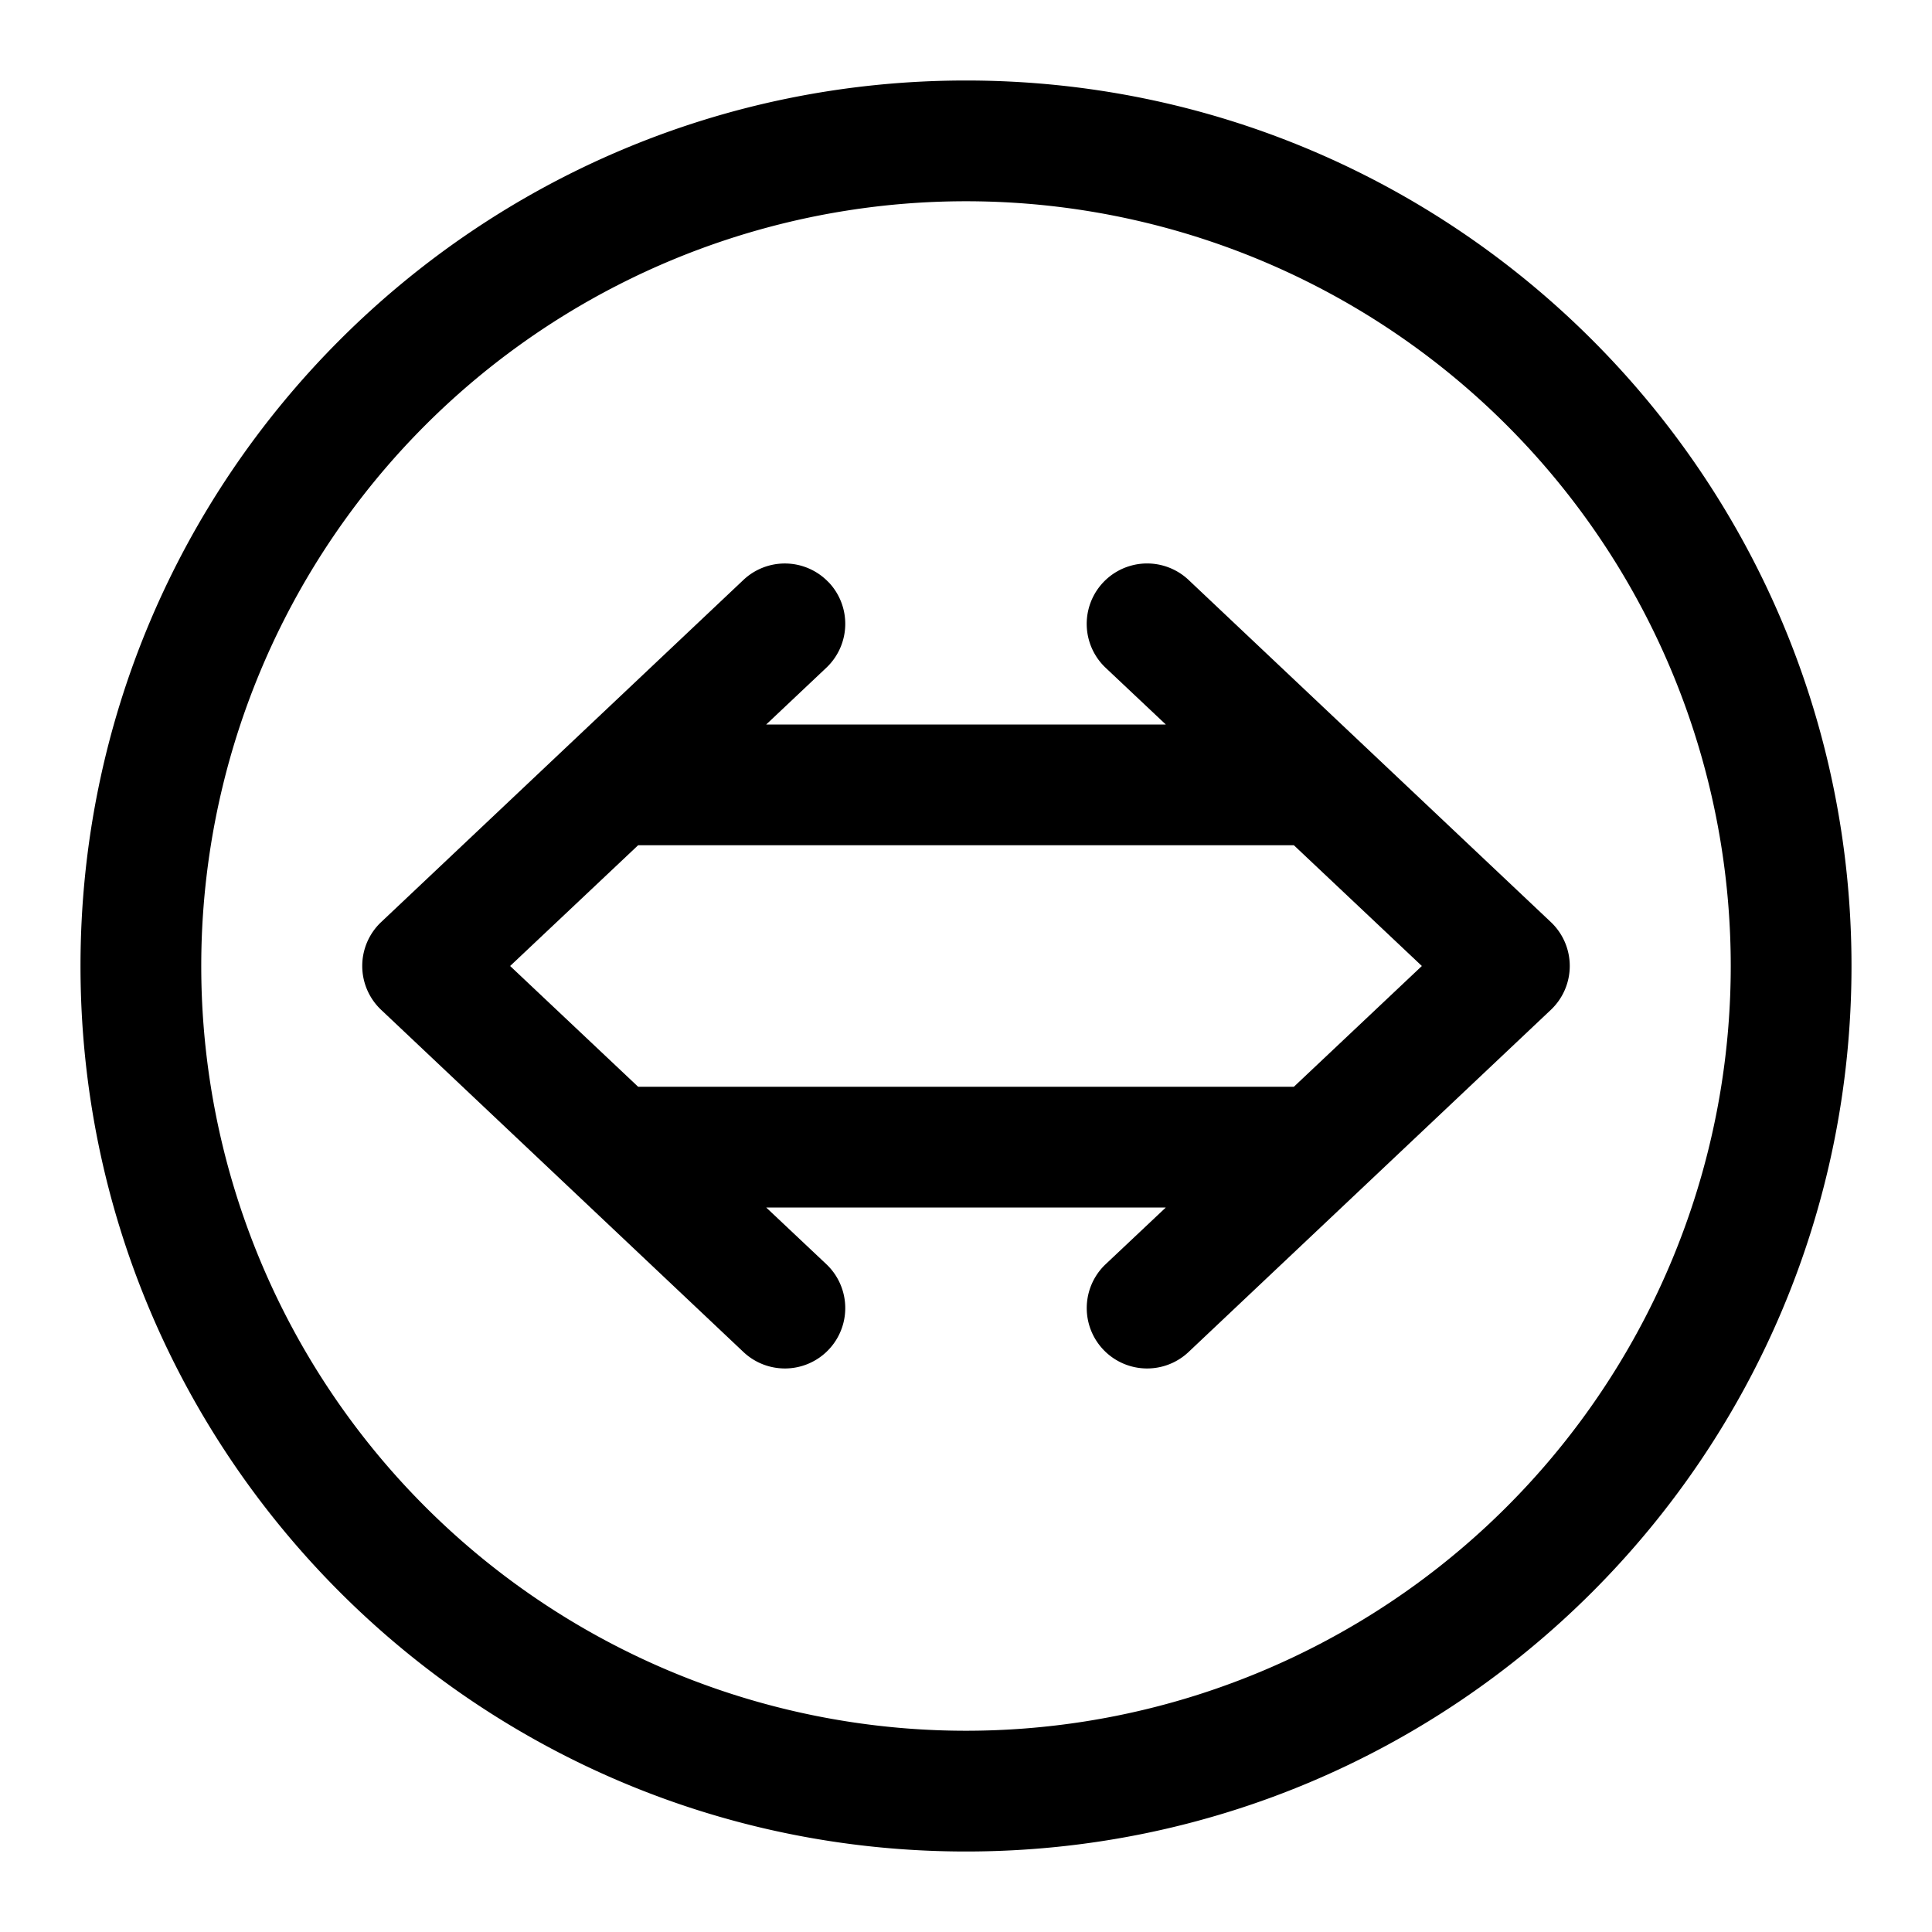 <svg xmlns="http://www.w3.org/2000/svg" width="24" height="24"><path fill-rule="evenodd" d="M10.293 7.232a.75.75 0 01-.025 1.06L9.518 9h4.964l-.75-.707a.75.75 0 011.036-1.086l4.5 4.25a.75.75 0 010 1.085l-4.5 4.25a.75.75 0 01-1.036-1.085l.75-.707H9.518l.75.707a.75.75 0 01-1.036 1.085l-4.5-4.25a.75.75 0 010-1.085l4.5-4.25a.75.75 0 011.06.025zm5.78 6.268l1.59-1.5-1.59-1.5H7.927L6.337 12l1.59 1.5h8.146z"/><path fill-rule="evenodd" d="M12 1C5.925 1 1 5.925 1 12s4.925 11 11 11 11-4.925 11-11S18.075 1 12 1zM2.5 12a9.5 9.5 0 1119 0 9.5 9.5 0 01-19 0z"/></svg>